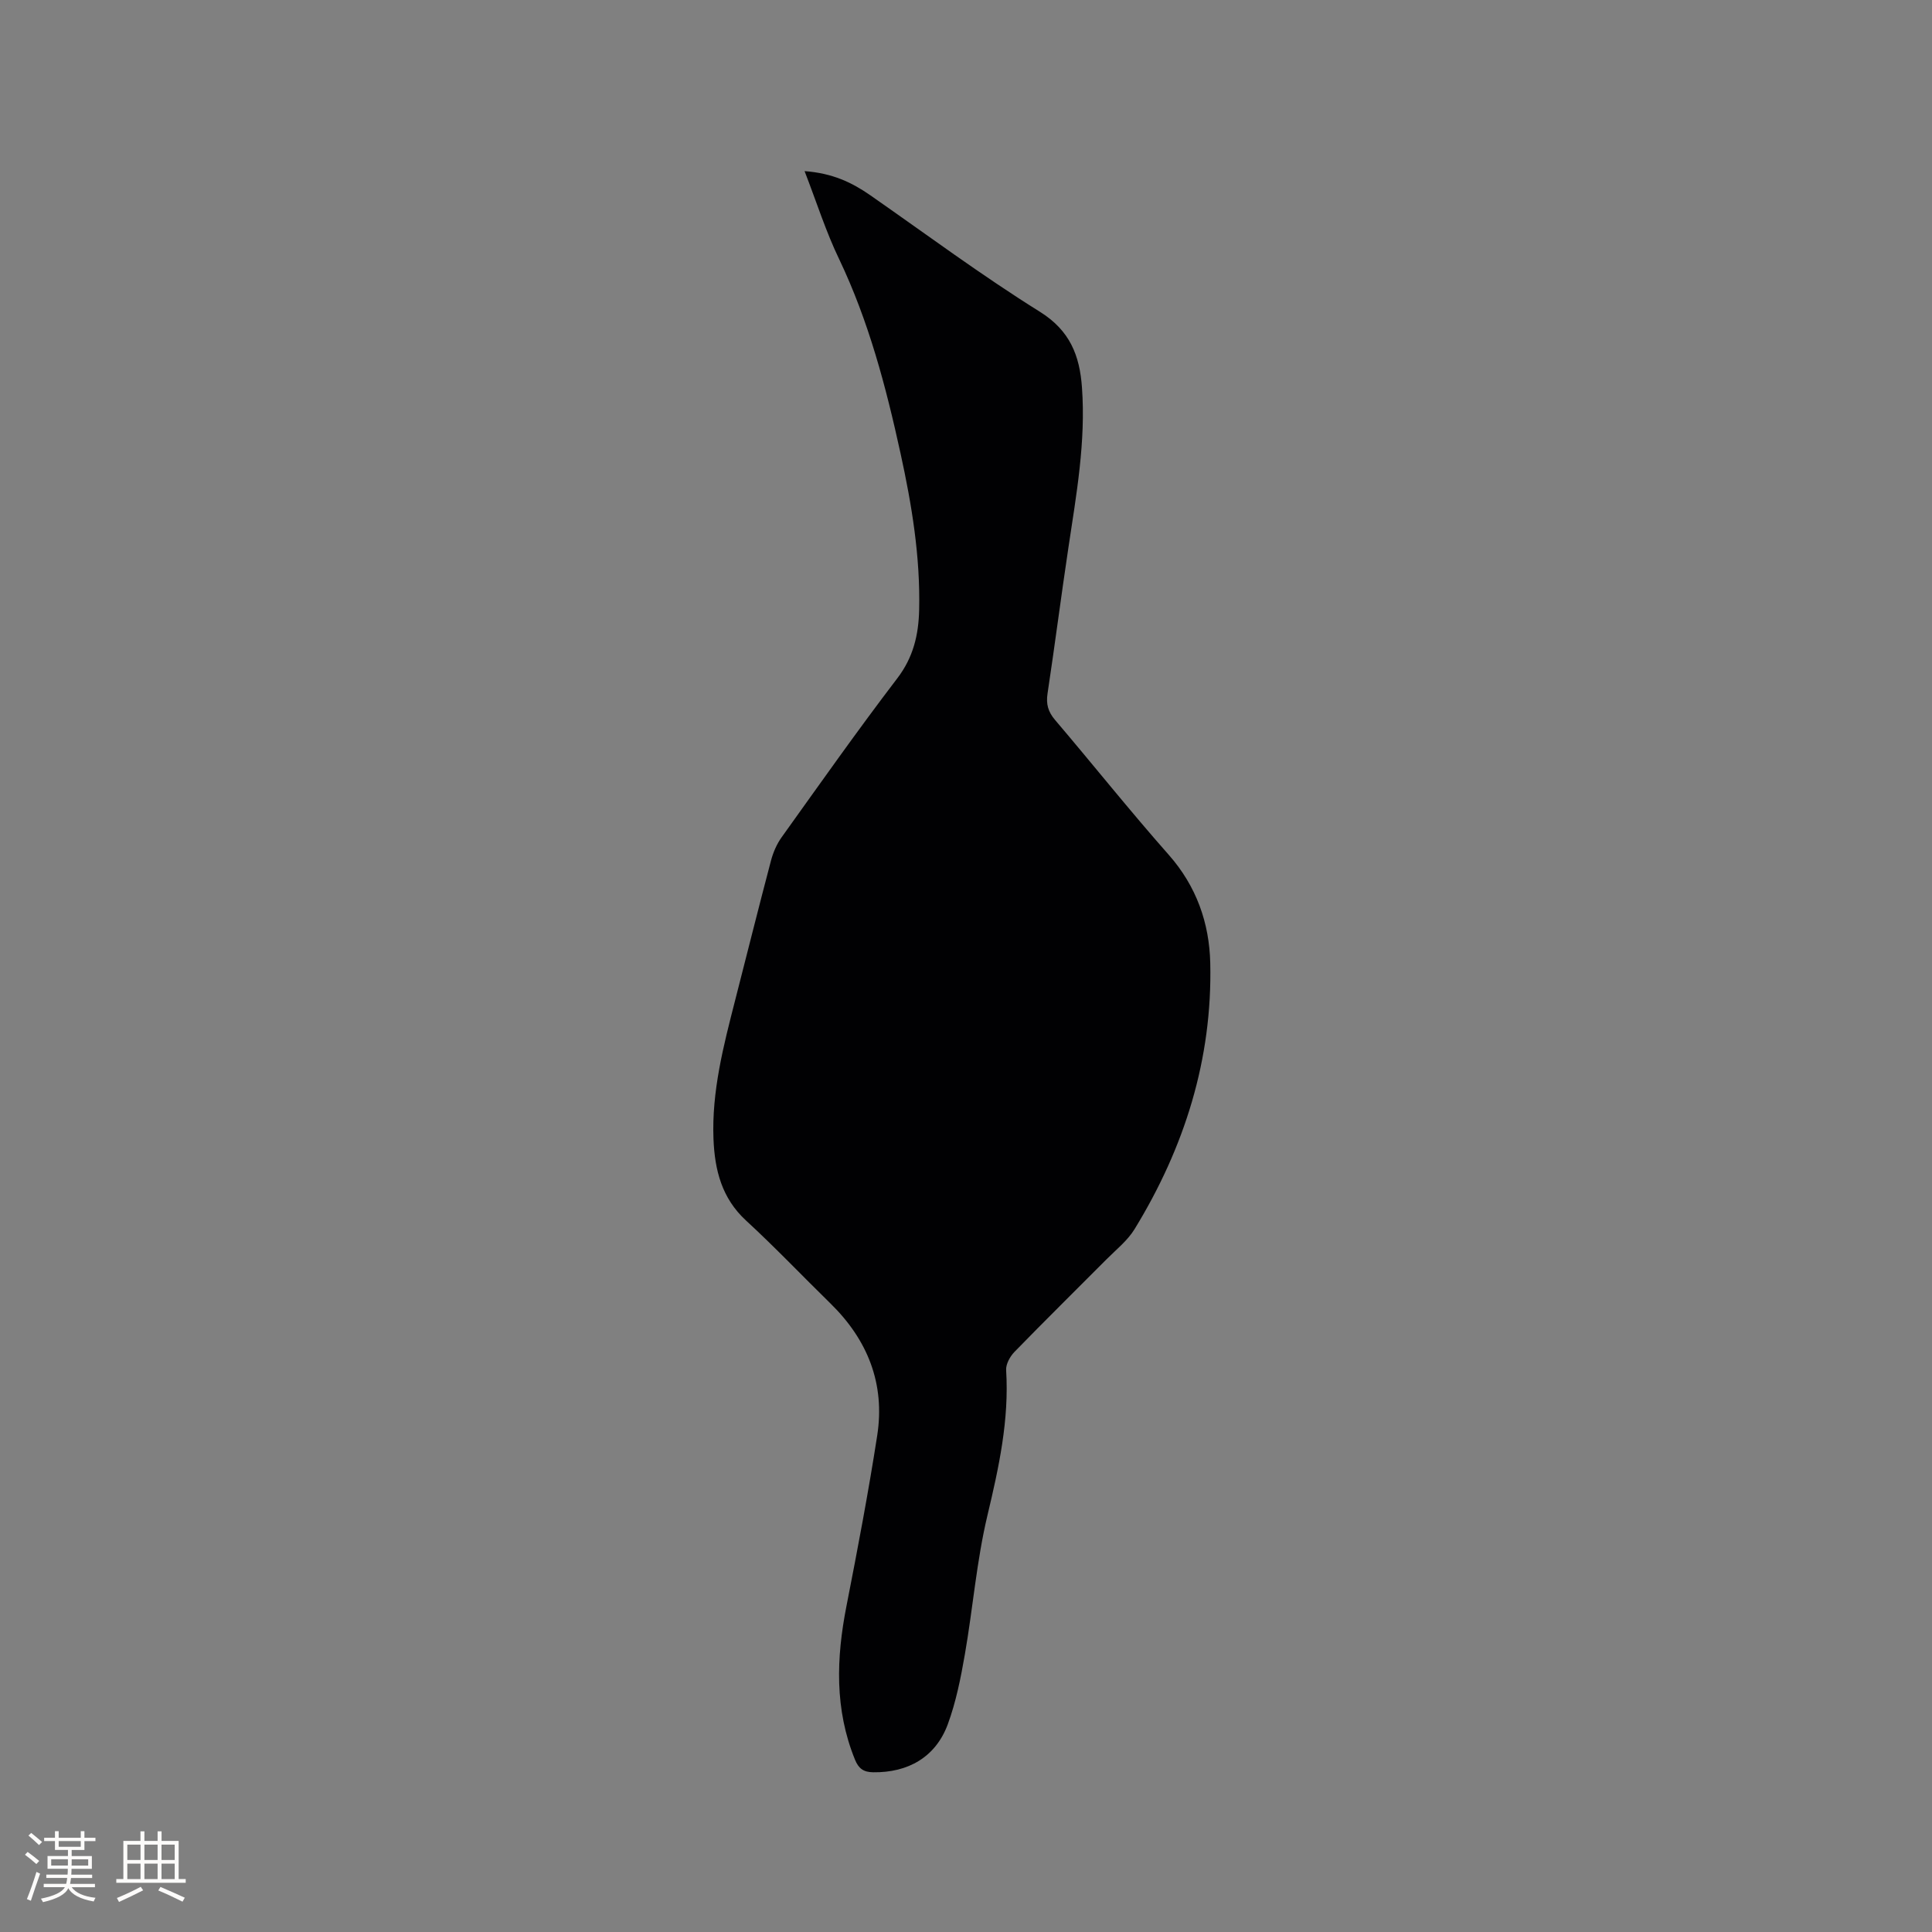 <svg enable-background="new 0 0 400 400" viewBox="0 0 400 400" xmlns="http://www.w3.org/2000/svg"><rect x="0" y="0" width="400" height="400" fill="#808080" stroke="none"/><path d="m166.58 35.43c5.81.43 9.83 2.37 13.61 5 11.64 8.11 23.05 16.6 35.08 24.1 6.27 3.91 8.27 9.09 8.74 15.7.81 11.21-1.16 22.17-2.81 33.17-1.51 10.05-2.8 20.14-4.32 30.2-.33 2.18.12 3.76 1.55 5.45 7.9 9.28 15.5 18.83 23.57 27.96 5.72 6.49 8.38 14.1 8.57 22.36.46 19.9-5.33 38.22-15.67 55.11-1.46 2.38-3.81 4.24-5.82 6.26-6.35 6.39-12.78 12.71-19.06 19.17-.92.95-1.79 2.54-1.71 3.77.64 10.29-1.5 20.12-3.87 30.06-2.25 9.44-3.01 19.22-4.68 28.81-.85 4.88-1.83 9.82-3.53 14.44-2.52 6.81-8.22 10.04-15.46 9.94-2.01-.03-3.01-.79-3.75-2.6-4.25-10.43-3.89-21.05-1.76-31.86 2.3-11.73 4.53-23.48 6.36-35.28 1.65-10.7-1.98-19.79-9.69-27.33-5.83-5.7-11.46-11.63-17.46-17.15-5.05-4.64-6.49-10.48-6.75-16.87-.39-9.87 2.07-19.32 4.49-28.77 2.47-9.64 4.88-19.29 7.42-28.91.45-1.69 1.19-3.41 2.21-4.83 7.9-11.03 15.71-22.12 23.94-32.9 3.32-4.35 4.4-8.99 4.52-14.17.25-10.99-1.52-21.75-3.86-32.42-3.01-13.77-6.58-27.34-12.69-40.16-2.73-5.65-4.64-11.71-7.17-18.25z" fill="#010103"/><g fill="#fcfbfa"><path d="m5.17 384 .55-.58c.85.61 1.65 1.24 2.4 1.87l-.59.64c-.83-.73-1.62-1.38-2.36-1.93m1.22 9.53-.82-.34c.71-1.76 1.37-3.64 1.98-5.63.24.13.5.25.76.36-.6 1.67-1.24 3.54-1.92 5.61m-.5-13.5.57-.54c.56.44 1.31 1.06 2.26 1.87l-.64.64c-.68-.66-1.41-1.32-2.19-1.97m3.25.46h2.24v-1.36h.77v1.36h4.57v-1.36h.76v1.36h2.28v.69h-2.28v1.84h-2.64v1.26h4.18v2.64h-4.21c0 .45-.02.86-.05 1.21h4.32v.69h-4.38c-.04.34-.1.75-.19 1.22h5.15v.69h-4.82c.87 1.19 2.51 1.92 4.93 2.19-.17.31-.3.57-.37.76-2.77-.49-4.52-1.41-5.26-2.76-.56 1.26-2.3 2.23-5.24 2.9-.12-.24-.26-.48-.43-.72 2.73-.55 4.38-1.34 4.96-2.38h-4.38v-.69h4.65c.1-.38.17-.79.21-1.22h-4.32v-.69h4.4c.03-.34.05-.75.05-1.21h-4.2v-2.64h4.23v-1.26h-2.69v-1.84h-2.24zm1.46 4.46v1.29h3.45c.01-.4.02-.57.01-.53v-.32-.45h-3.46zm1.55-2.59h4.57v-1.19h-4.57zm6.11 2.59h-3.42v.77c-.01.19-.01.37-.02.53h3.44z"/><path d="m32.63 379.16h.82v1.98h3.54v7.89h1.46v.78h-14.37v-.78h1.46v-7.89h3.54v-1.98h.82v1.98h2.73zm-3.49 11.48.5.73c-1.61.82-3.28 1.63-5 2.41-.13-.27-.28-.55-.44-.82 1.75-.72 3.4-1.49 4.94-2.32m-2.78-5.55h2.73v-3.18h-2.73zm0 3.95h2.73v-3.2h-2.73zm3.54-3.95h2.73v-3.18h-2.73zm0 3.95h2.73v-3.2h-2.73zm7.89 4.68c-1.84-.92-3.51-1.7-5.02-2.32l.45-.73c1.89.8 3.57 1.55 5.04 2.23zm-1.62-11.81h-2.73v3.18h2.73zm-2.73 7.13h2.73v-3.2h-2.73z"/></g></svg>